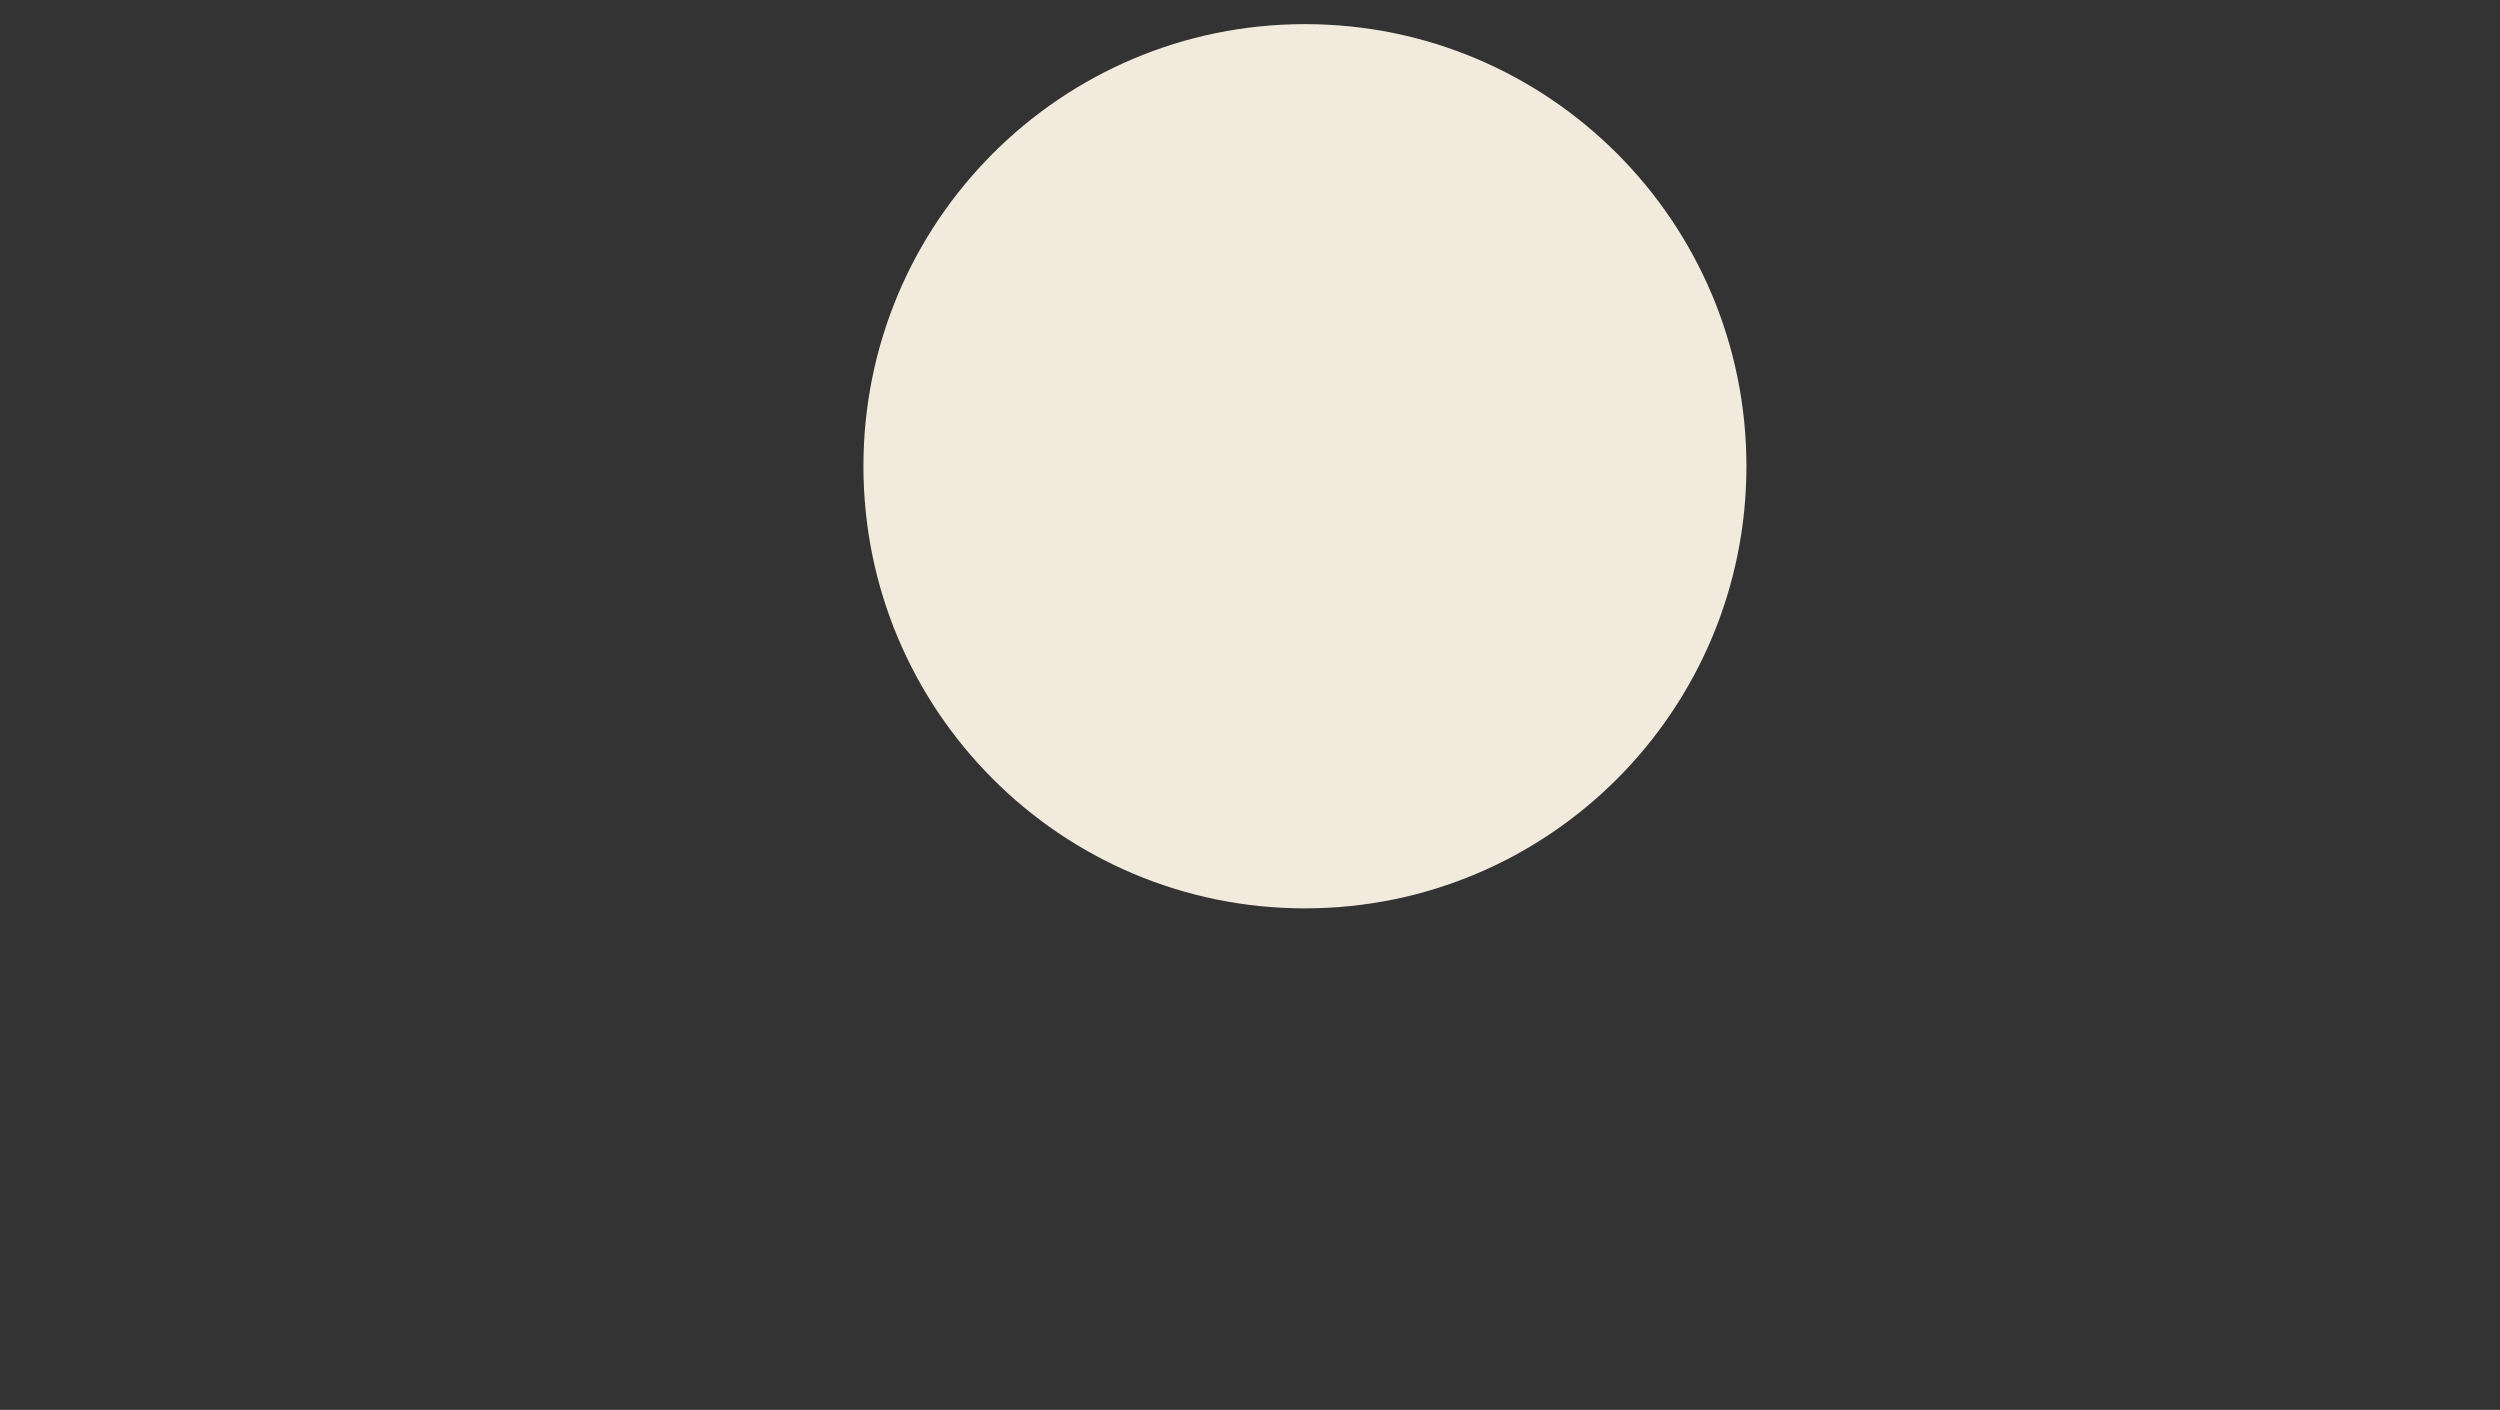 <svg width="172" height="97" viewBox="0 0 172 97" fill="none" xmlns="http://www.w3.org/2000/svg">
<rect x="0" y="0" width="172" height="97" fill="#333333" stroke="none"/>
<path d="M89.779 62.495C106.555 62.495 120.154 48.876 120.154 32.077C120.154 15.278 106.555 1.66 89.779 1.66C73.004 1.66 59.404 15.278 59.404 32.077C59.404 48.876 73.004 62.495 89.779 62.495Z" fill="#F3EADE"/>
</svg>
